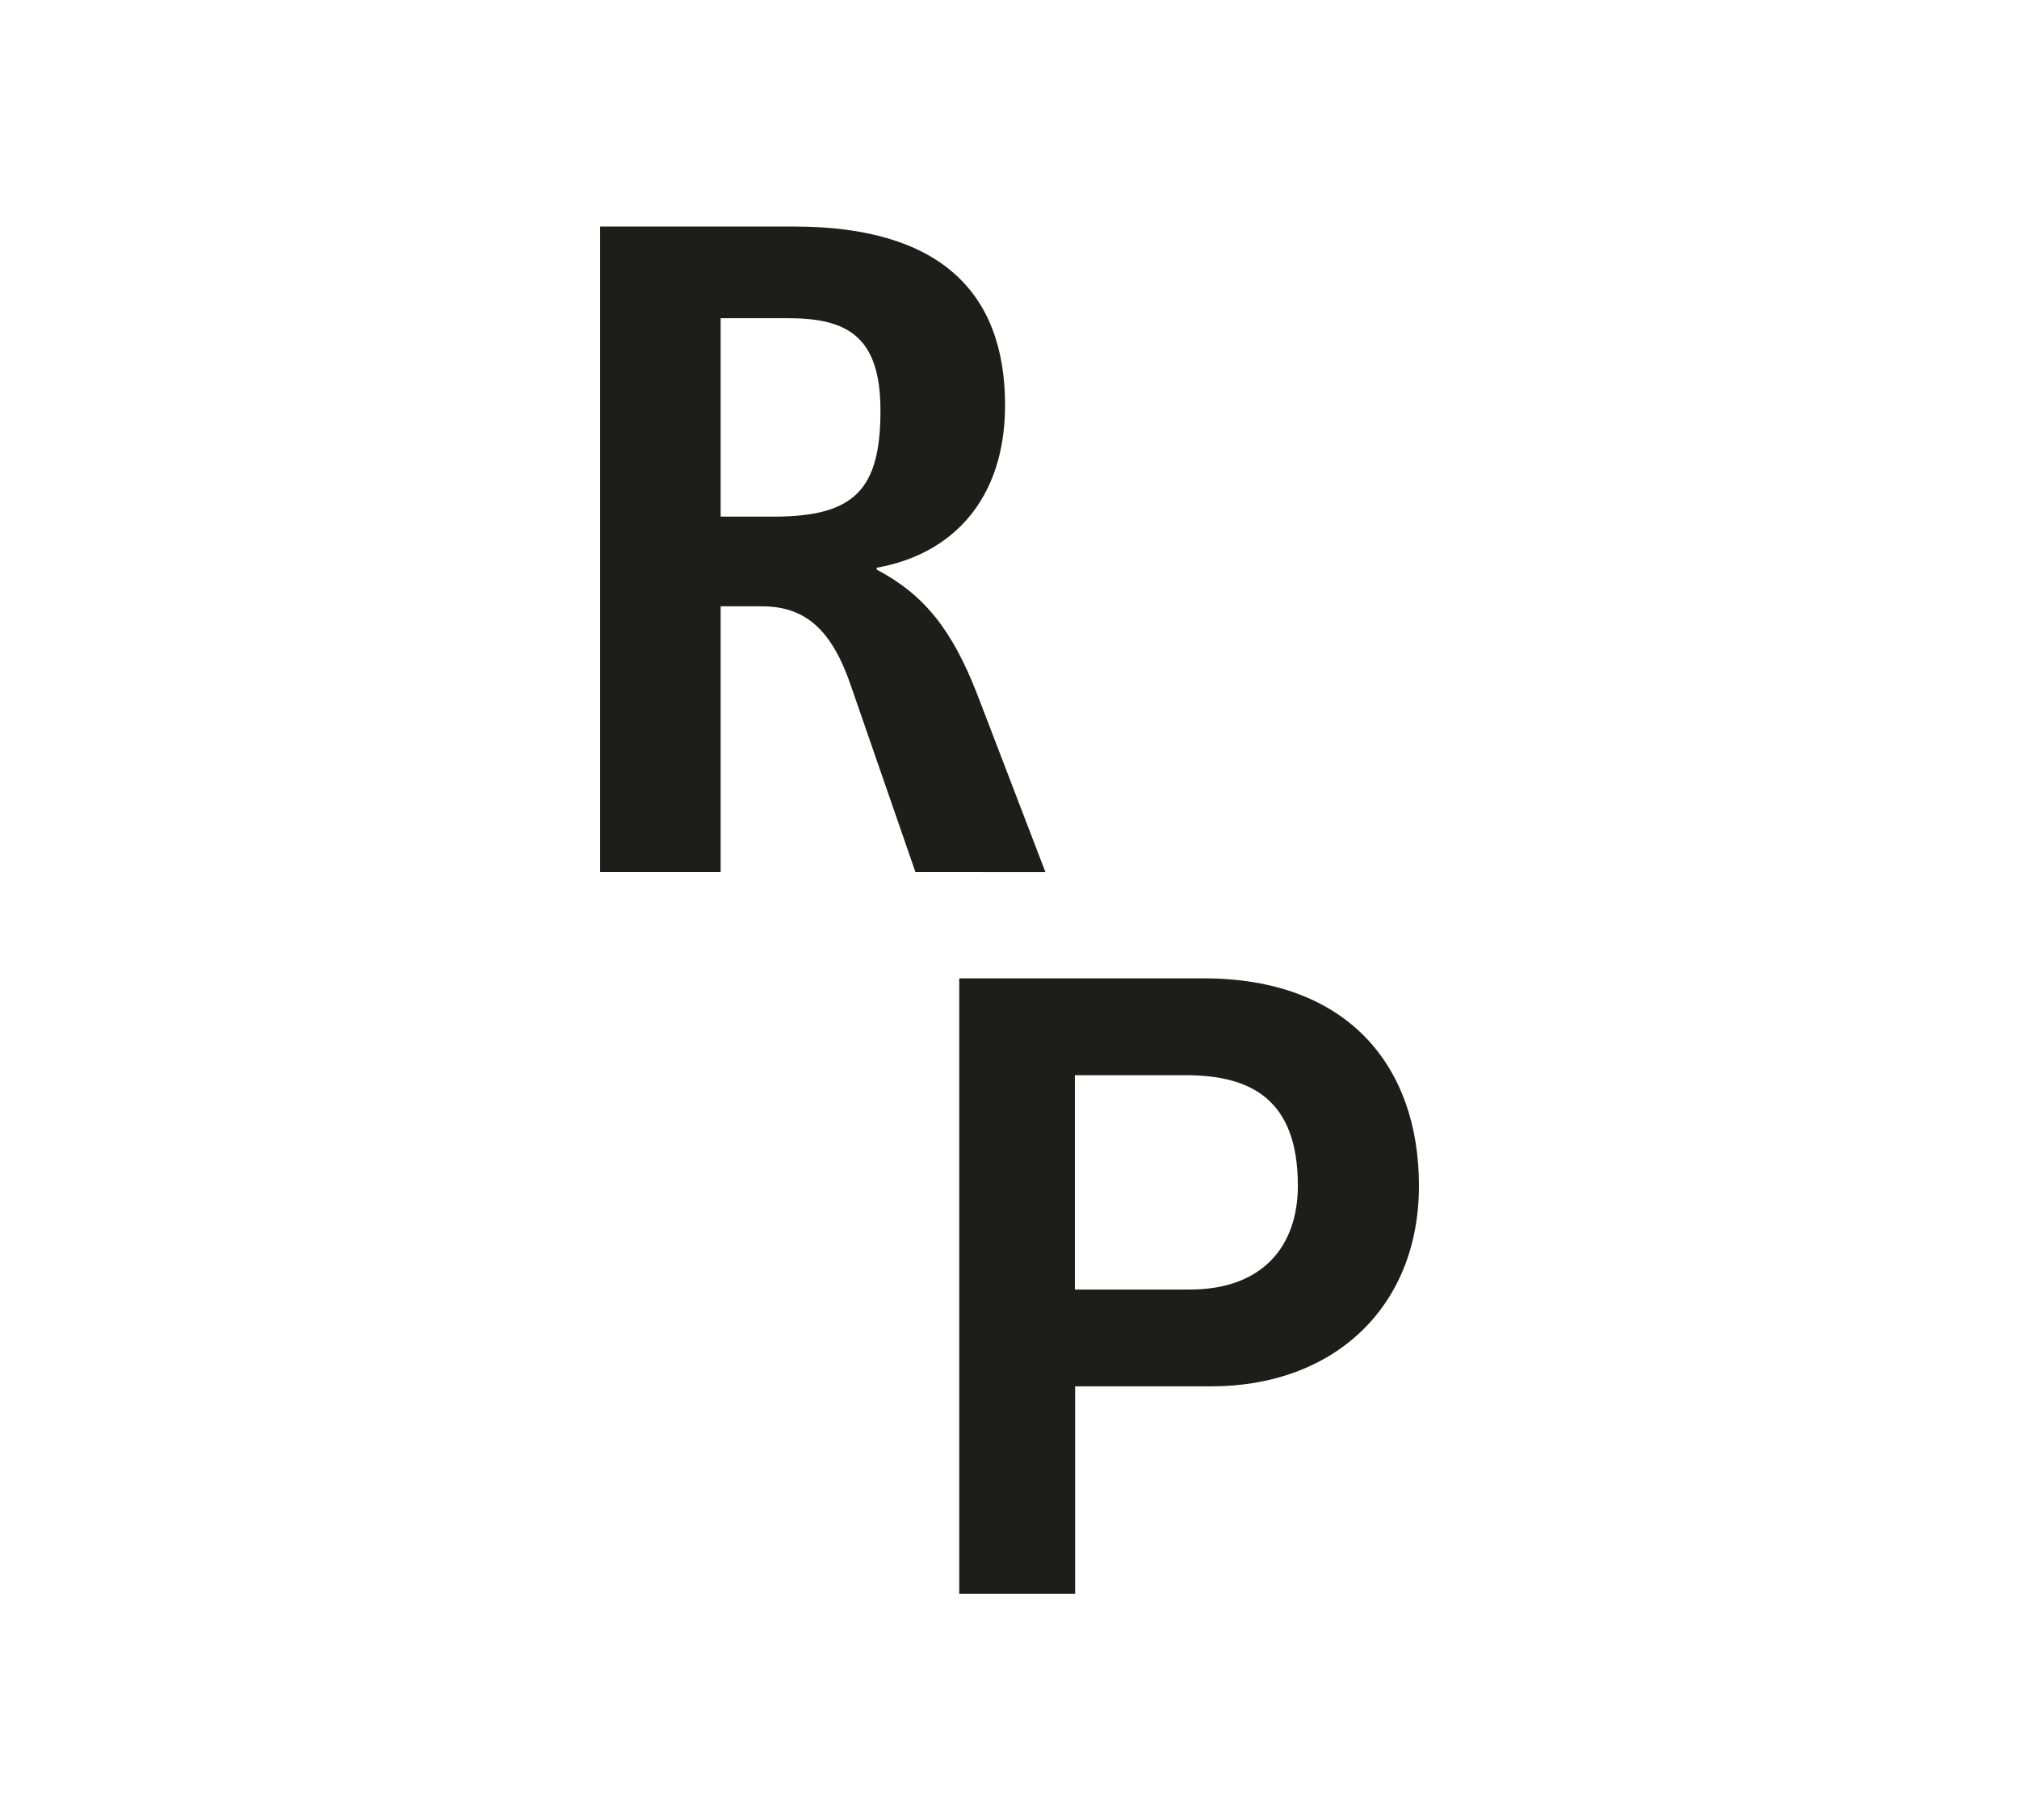 <svg data-name="Layer 1" xmlns="http://www.w3.org/2000/svg" viewBox="0 0 414.64 373.89"><path d="M188 179.12l-13.09-37.8c-3.87-11.62-9.22-16.78-18.44-16.78H148v54.58h-24.76V46.53h39.83c29.69 0 43.34 13.28 43.34 36.7 0 19.18-10.69 30.62-26.36 33.38v.39c9.77 5.16 15.48 12.35 20.65 25.63l14 36.51zm-29.13-73c16.59 0 21.95-5.53 21.95-21.76 0-15.3-6.83-19-19-19H148v40.75zm61.88 114.73h22.72c13.67 0 23.07 5.14 23.07 22.71 0 12.43-7.27 21.32-22.19 21.32h-23.6zM197 327.37h23.8v-42.61h28c25 0 42.61-16.16 42.61-41.2 0-24.49-14.55-42.6-44.2-42.6H197z" fill="#1d1d1b"/></svg>